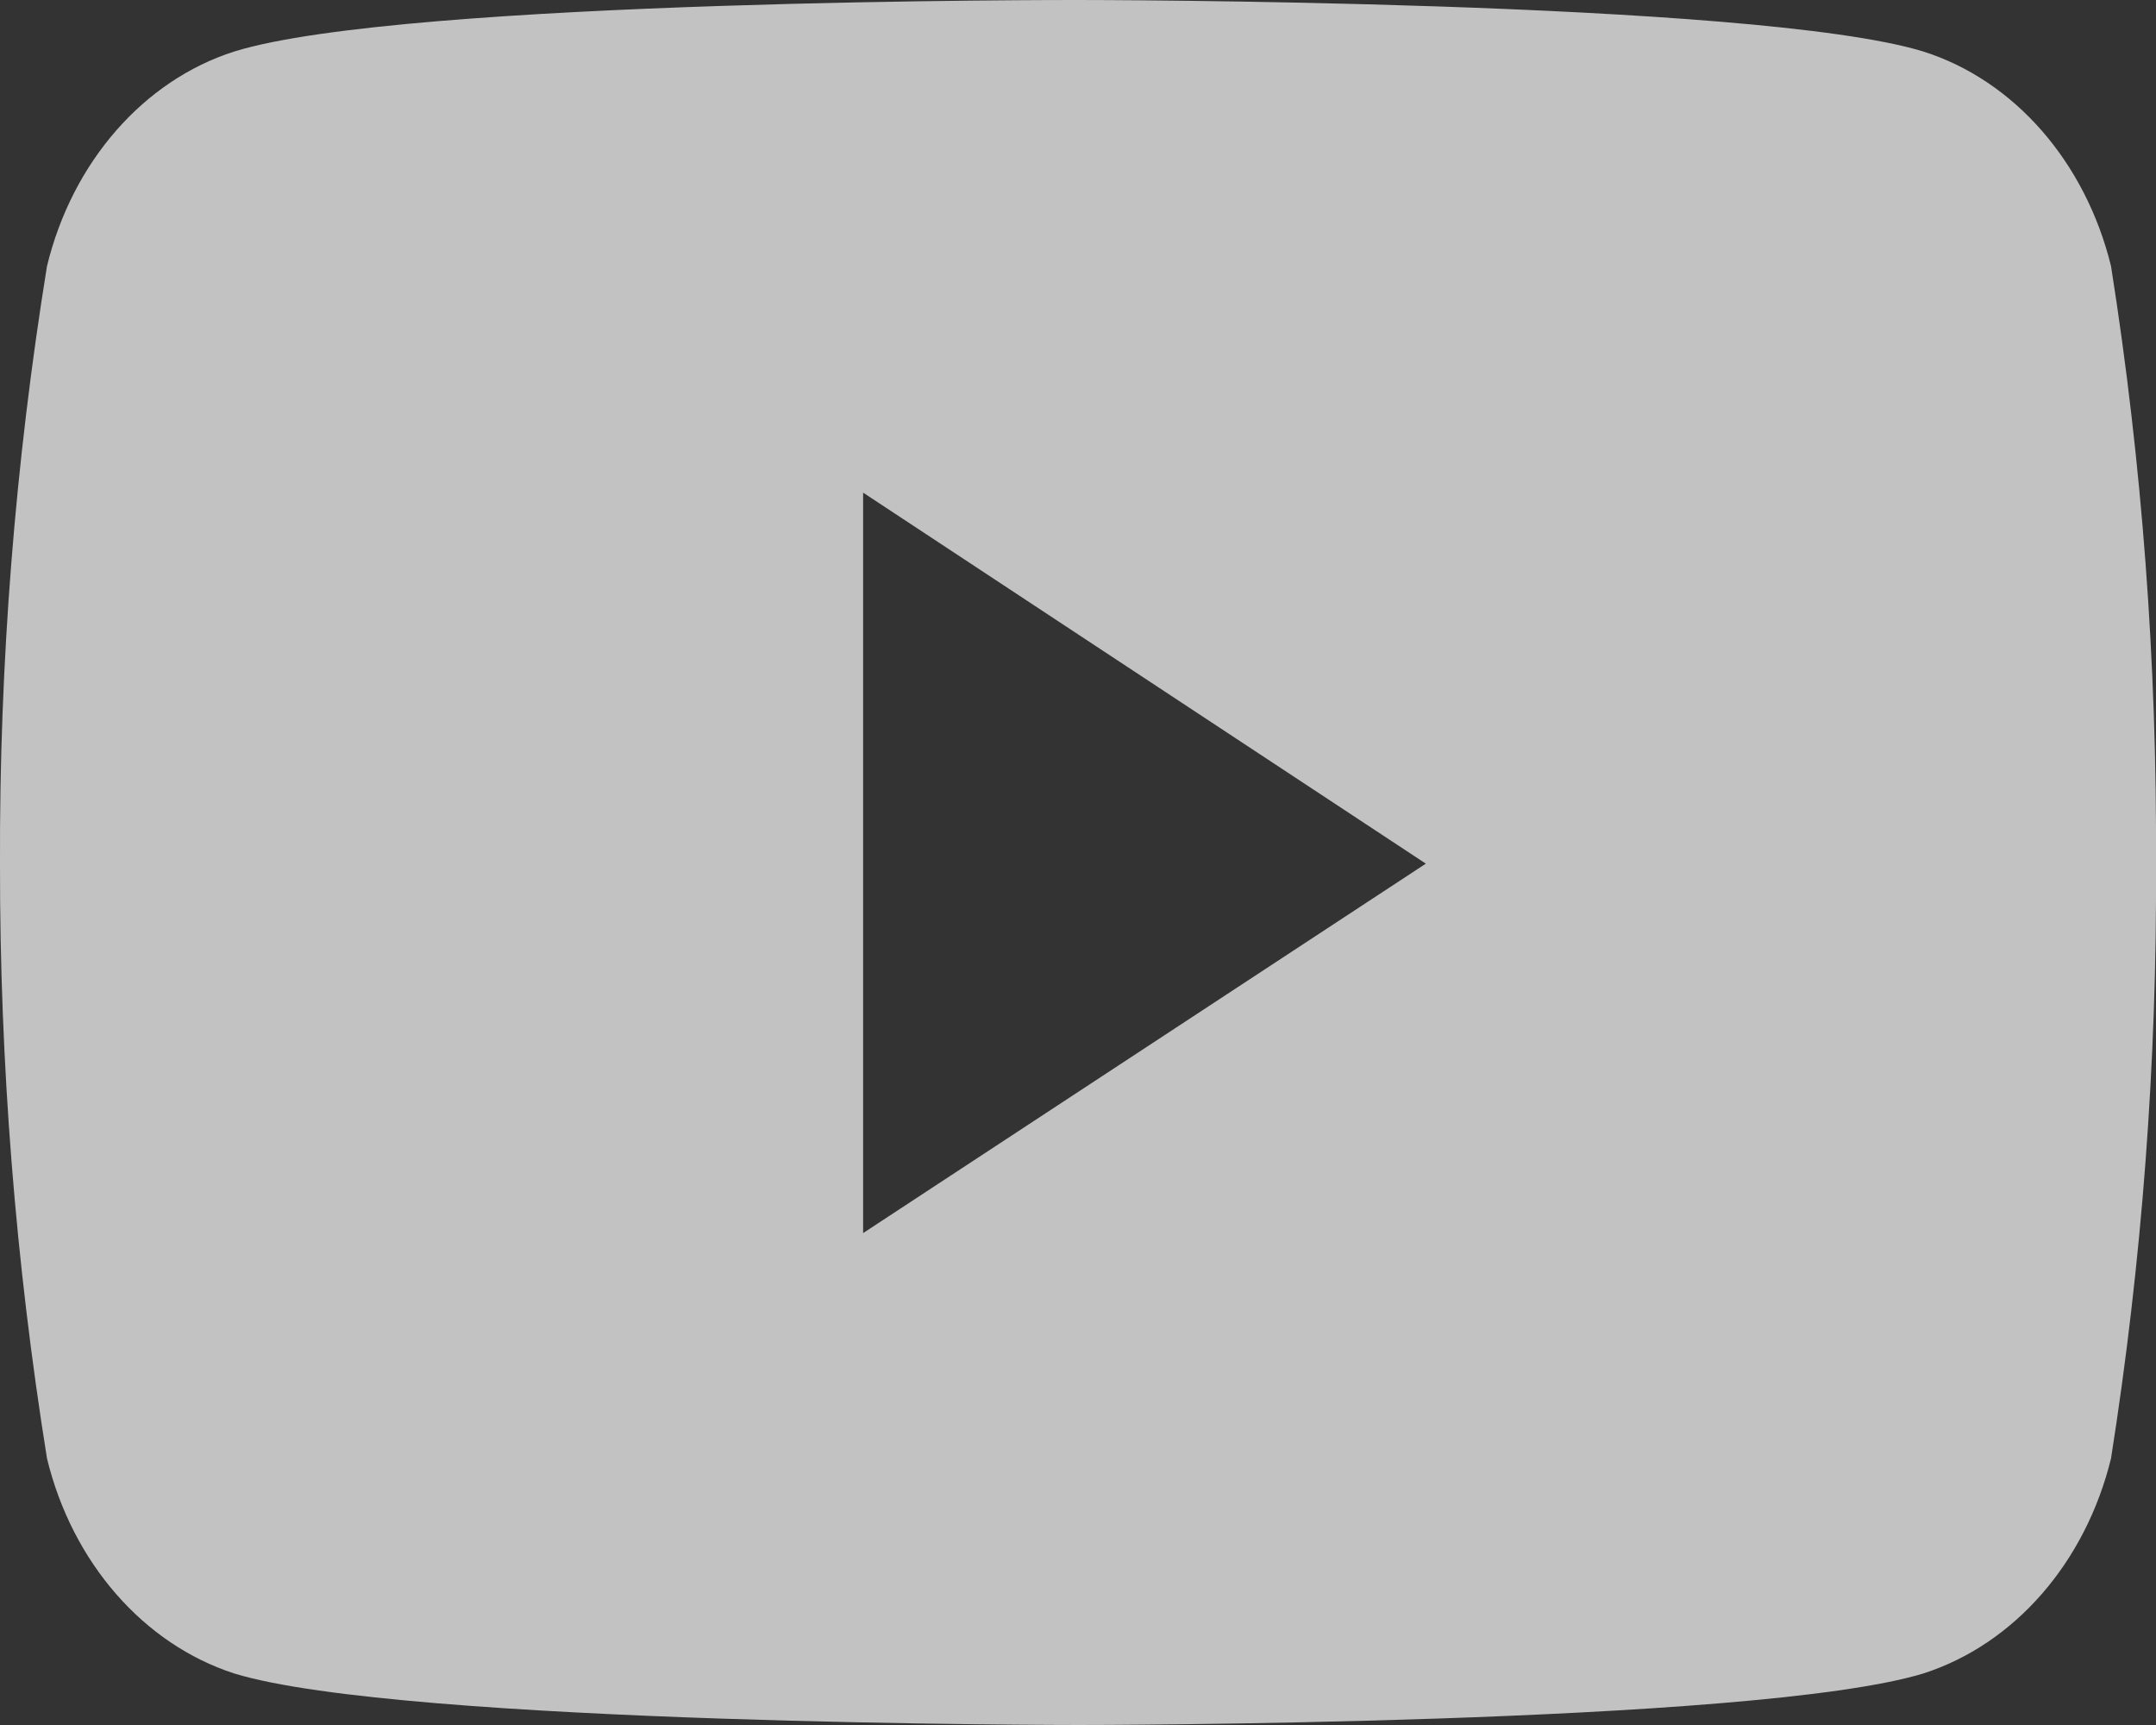 <svg viewBox="0 0 15 12" fill="none" xmlns="http://www.w3.org/2000/svg">
<rect x="0" y="0" width="15" height="12" fill="#333333" stroke="none"/>
<path d="M14.687 1.851C14.509 1.127 14.015 0.559 13.38 0.358C12.21 1.71175e-05 7.507 1.7204e-05 7.507 1.7204e-05C7.507 1.7204e-05 2.813 -0.009 1.631 0.358C0.999 0.559 0.503 1.127 0.327 1.851C0.105 3.223 -0.005 4.613 0 6.008C-0.002 7.395 0.108 8.782 0.327 10.146C0.503 10.87 0.999 11.438 1.631 11.642C2.801 12 7.507 12 7.507 12C7.507 12 12.198 12 13.38 11.642C14.015 11.438 14.509 10.871 14.687 10.146C14.902 8.782 15.007 7.395 15 6.008C15.007 4.613 14.904 3.223 14.687 1.851ZM6.005 8.578V3.427L9.92 6.008L6.005 8.578Z" fill="white" fill-opacity="0.7"/>
</svg>
